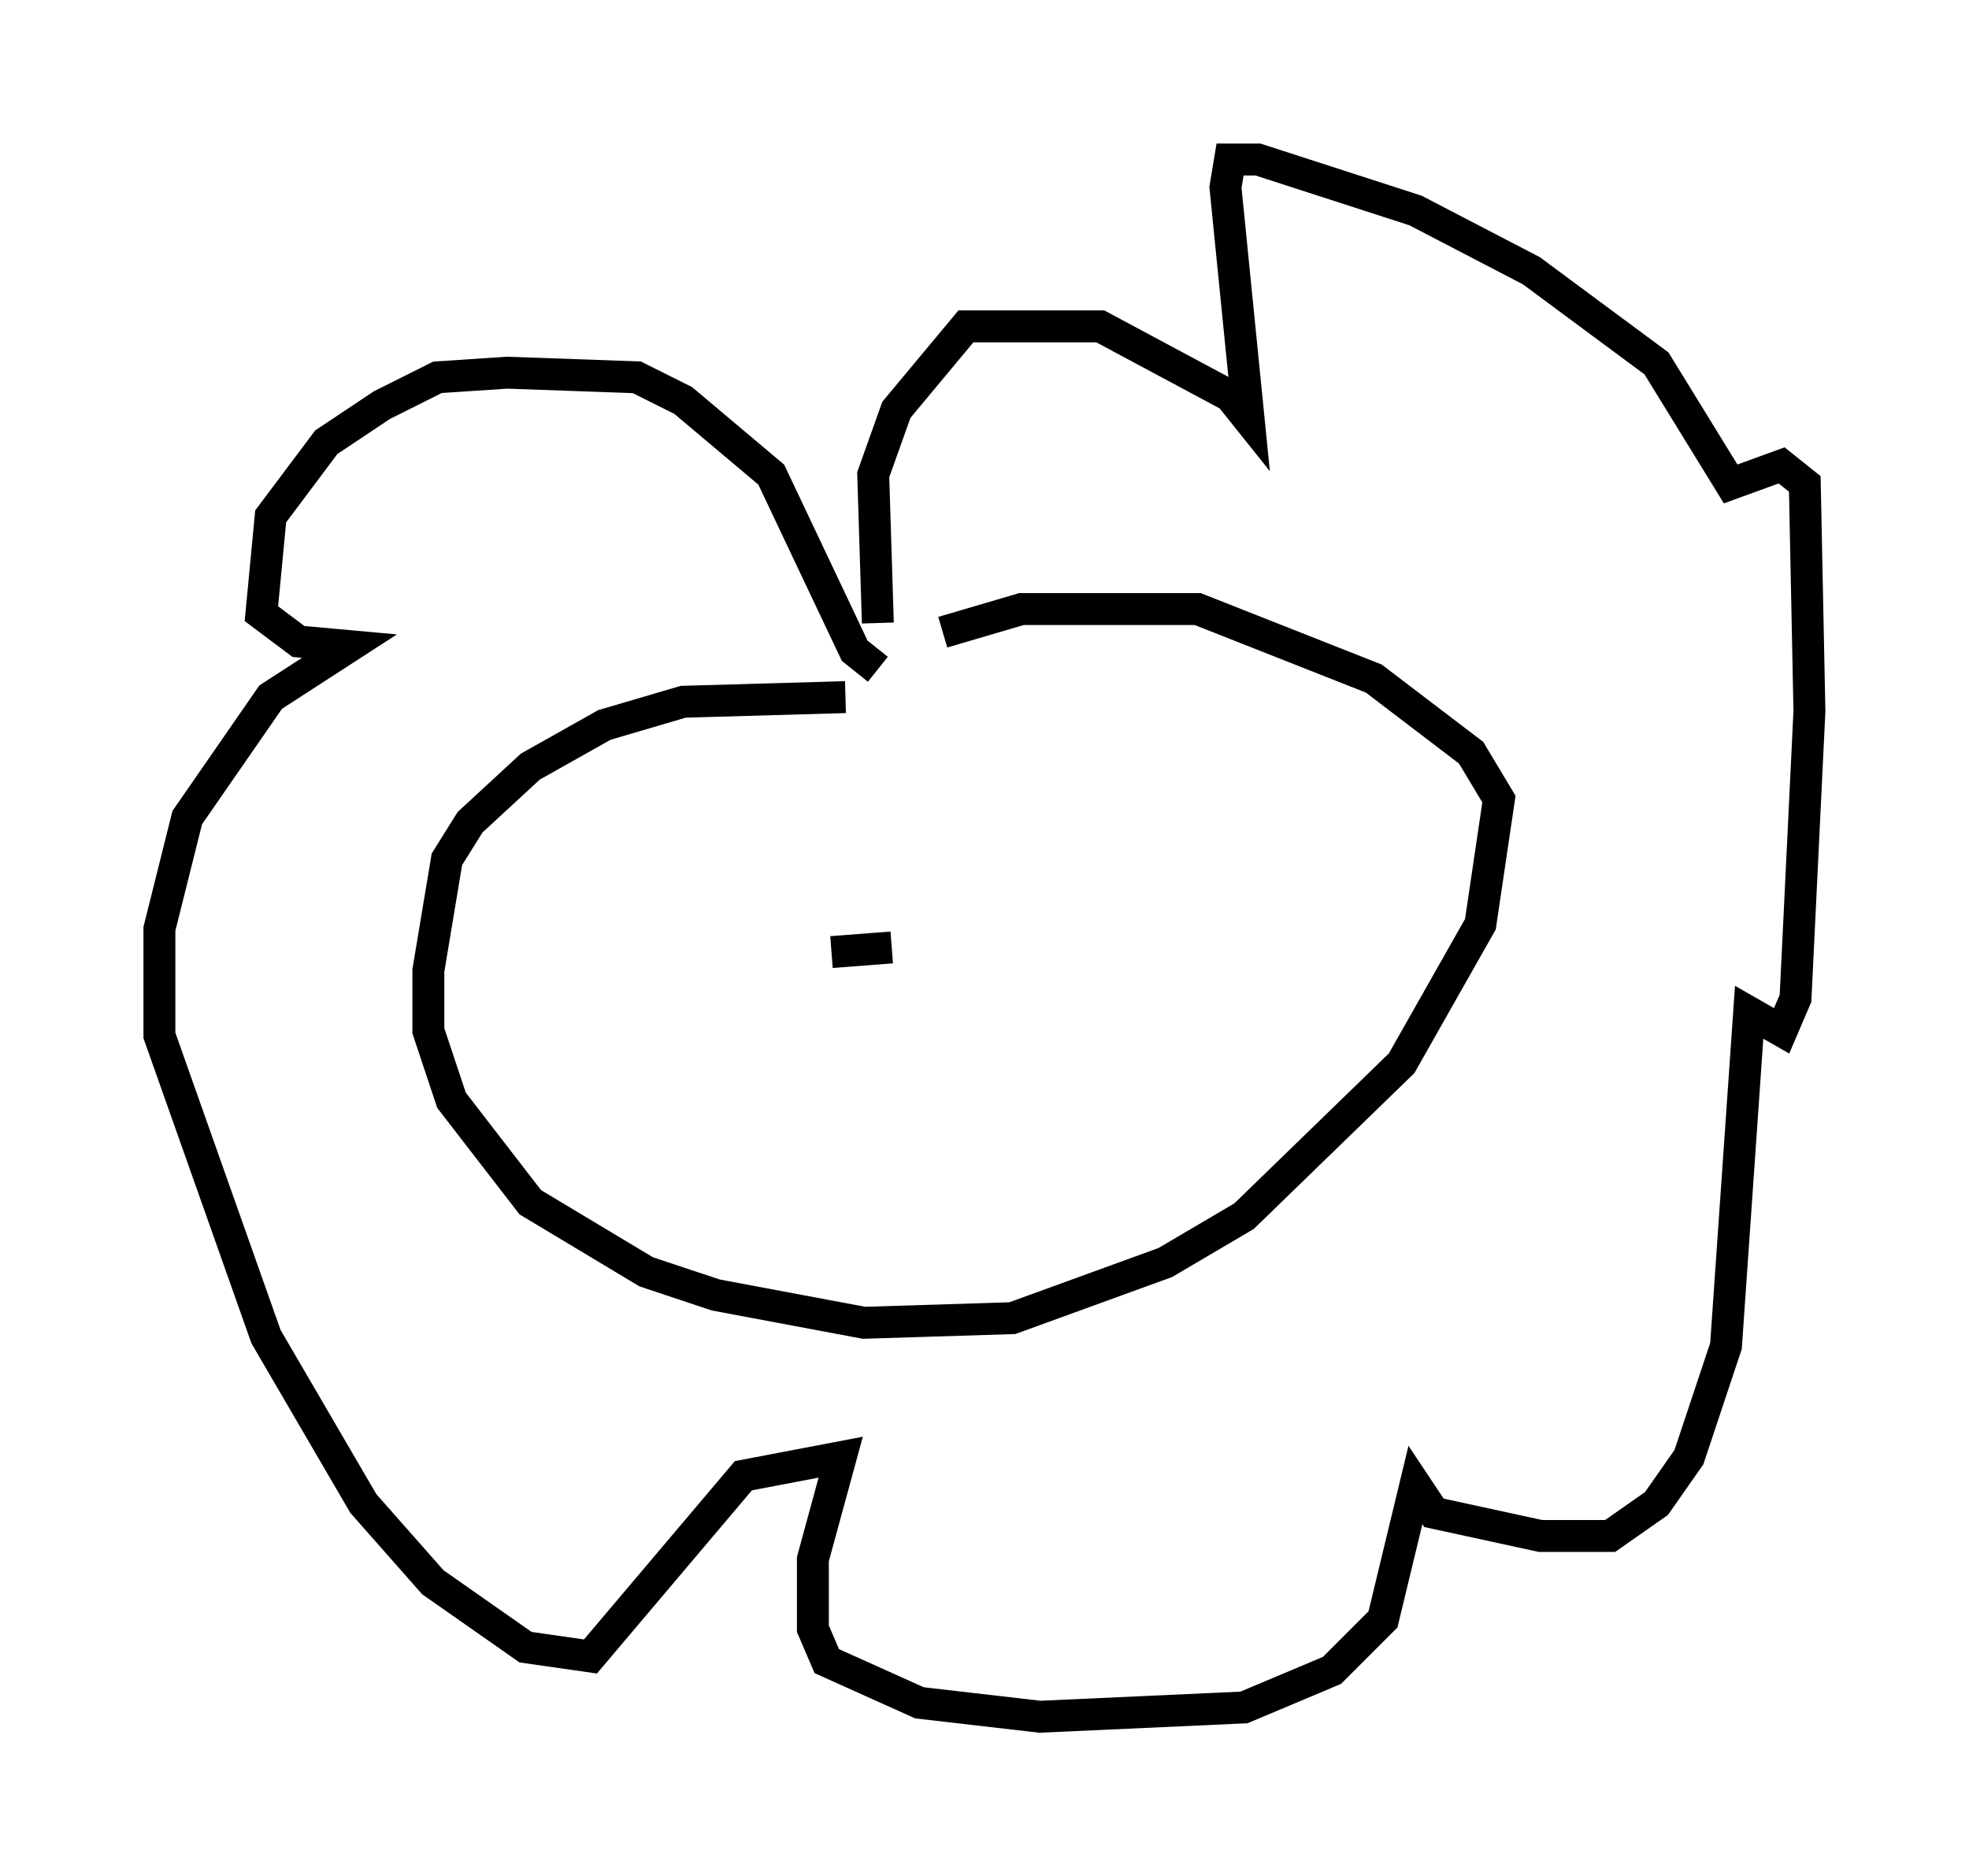 <?xml version="1.0" encoding="utf-8" ?>
<svg baseProfile="full" height="58.804" version="1.1" width="61.709" xmlns="http://www.w3.org/2000/svg" xmlns:ev="http://www.w3.org/2001/xml-events" xmlns:xlink="http://www.w3.org/1999/xlink"><defs /><rect fill="white" height="58.804" width="61.709" x="0" y="0" /><path d="M38.117, 22.575 m-11.62, -0.726 l-5.084, 0.145 -2.469, 0.726 l-2.324, 1.307 -1.888, 1.743 l-0.726, 1.162 -0.581, 3.486 l0.0, 1.888 0.726, 2.179 l2.469, 3.196 3.631, 2.179 l2.179, 0.726 4.648, 0.872 l4.648, -0.145 4.793, -1.743 l2.469, -1.453 4.939, -4.793 l2.469, -4.358 0.581, -3.922 l-0.872, -1.453 -3.05, -2.324 l-5.52, -2.179 -5.52, 0.0 l-2.469, 0.726 m-2.034, 1.162 l-0.726, -0.581 -2.615, -5.52 l-2.76, -2.324 -1.453, -0.726 l-4.067, -0.145 -2.179, 0.145 l-1.743, 0.872 -1.743, 1.162 l-1.743, 2.324 -0.291, 3.05 l1.162, 0.872 1.598, 0.145 l-2.469, 1.598 -2.615, 3.777 l-0.872, 3.486 0.0, 3.341 l3.341, 9.441 3.05, 5.229 l2.179, 2.469 2.905, 2.034 l2.034, 0.291 4.793, -5.665 l3.05, -0.581 -0.872, 3.196 l0.0, 2.179 0.436, 1.017 l2.905, 1.307 3.777, 0.436 l6.391, -0.291 2.76, -1.162 l1.598, -1.598 1.017, -4.212 l0.581, 0.872 3.341, 0.726 l2.179, 0.0 1.453, -1.017 l1.017, -1.453 1.162, -3.486 l0.726, -10.458 1.017, 0.581 l0.436, -1.017 0.436, -9.006 l-0.145, -7.117 -0.726, -0.581 l-1.598, 0.581 -2.324, -3.777 l-3.922, -2.905 -3.631, -1.888 l-4.939, -1.598 -0.872, 0.0 l-0.145, 0.872 0.726, 7.263 l-0.581, -0.726 -4.067, -2.179 l-4.212, 0.0 -2.179, 2.615 l-0.726, 2.034 0.145, 4.648 m-1.453, 10.313 l1.888, -0.145 " fill="none" stroke="black" stroke-width="1" /></svg>